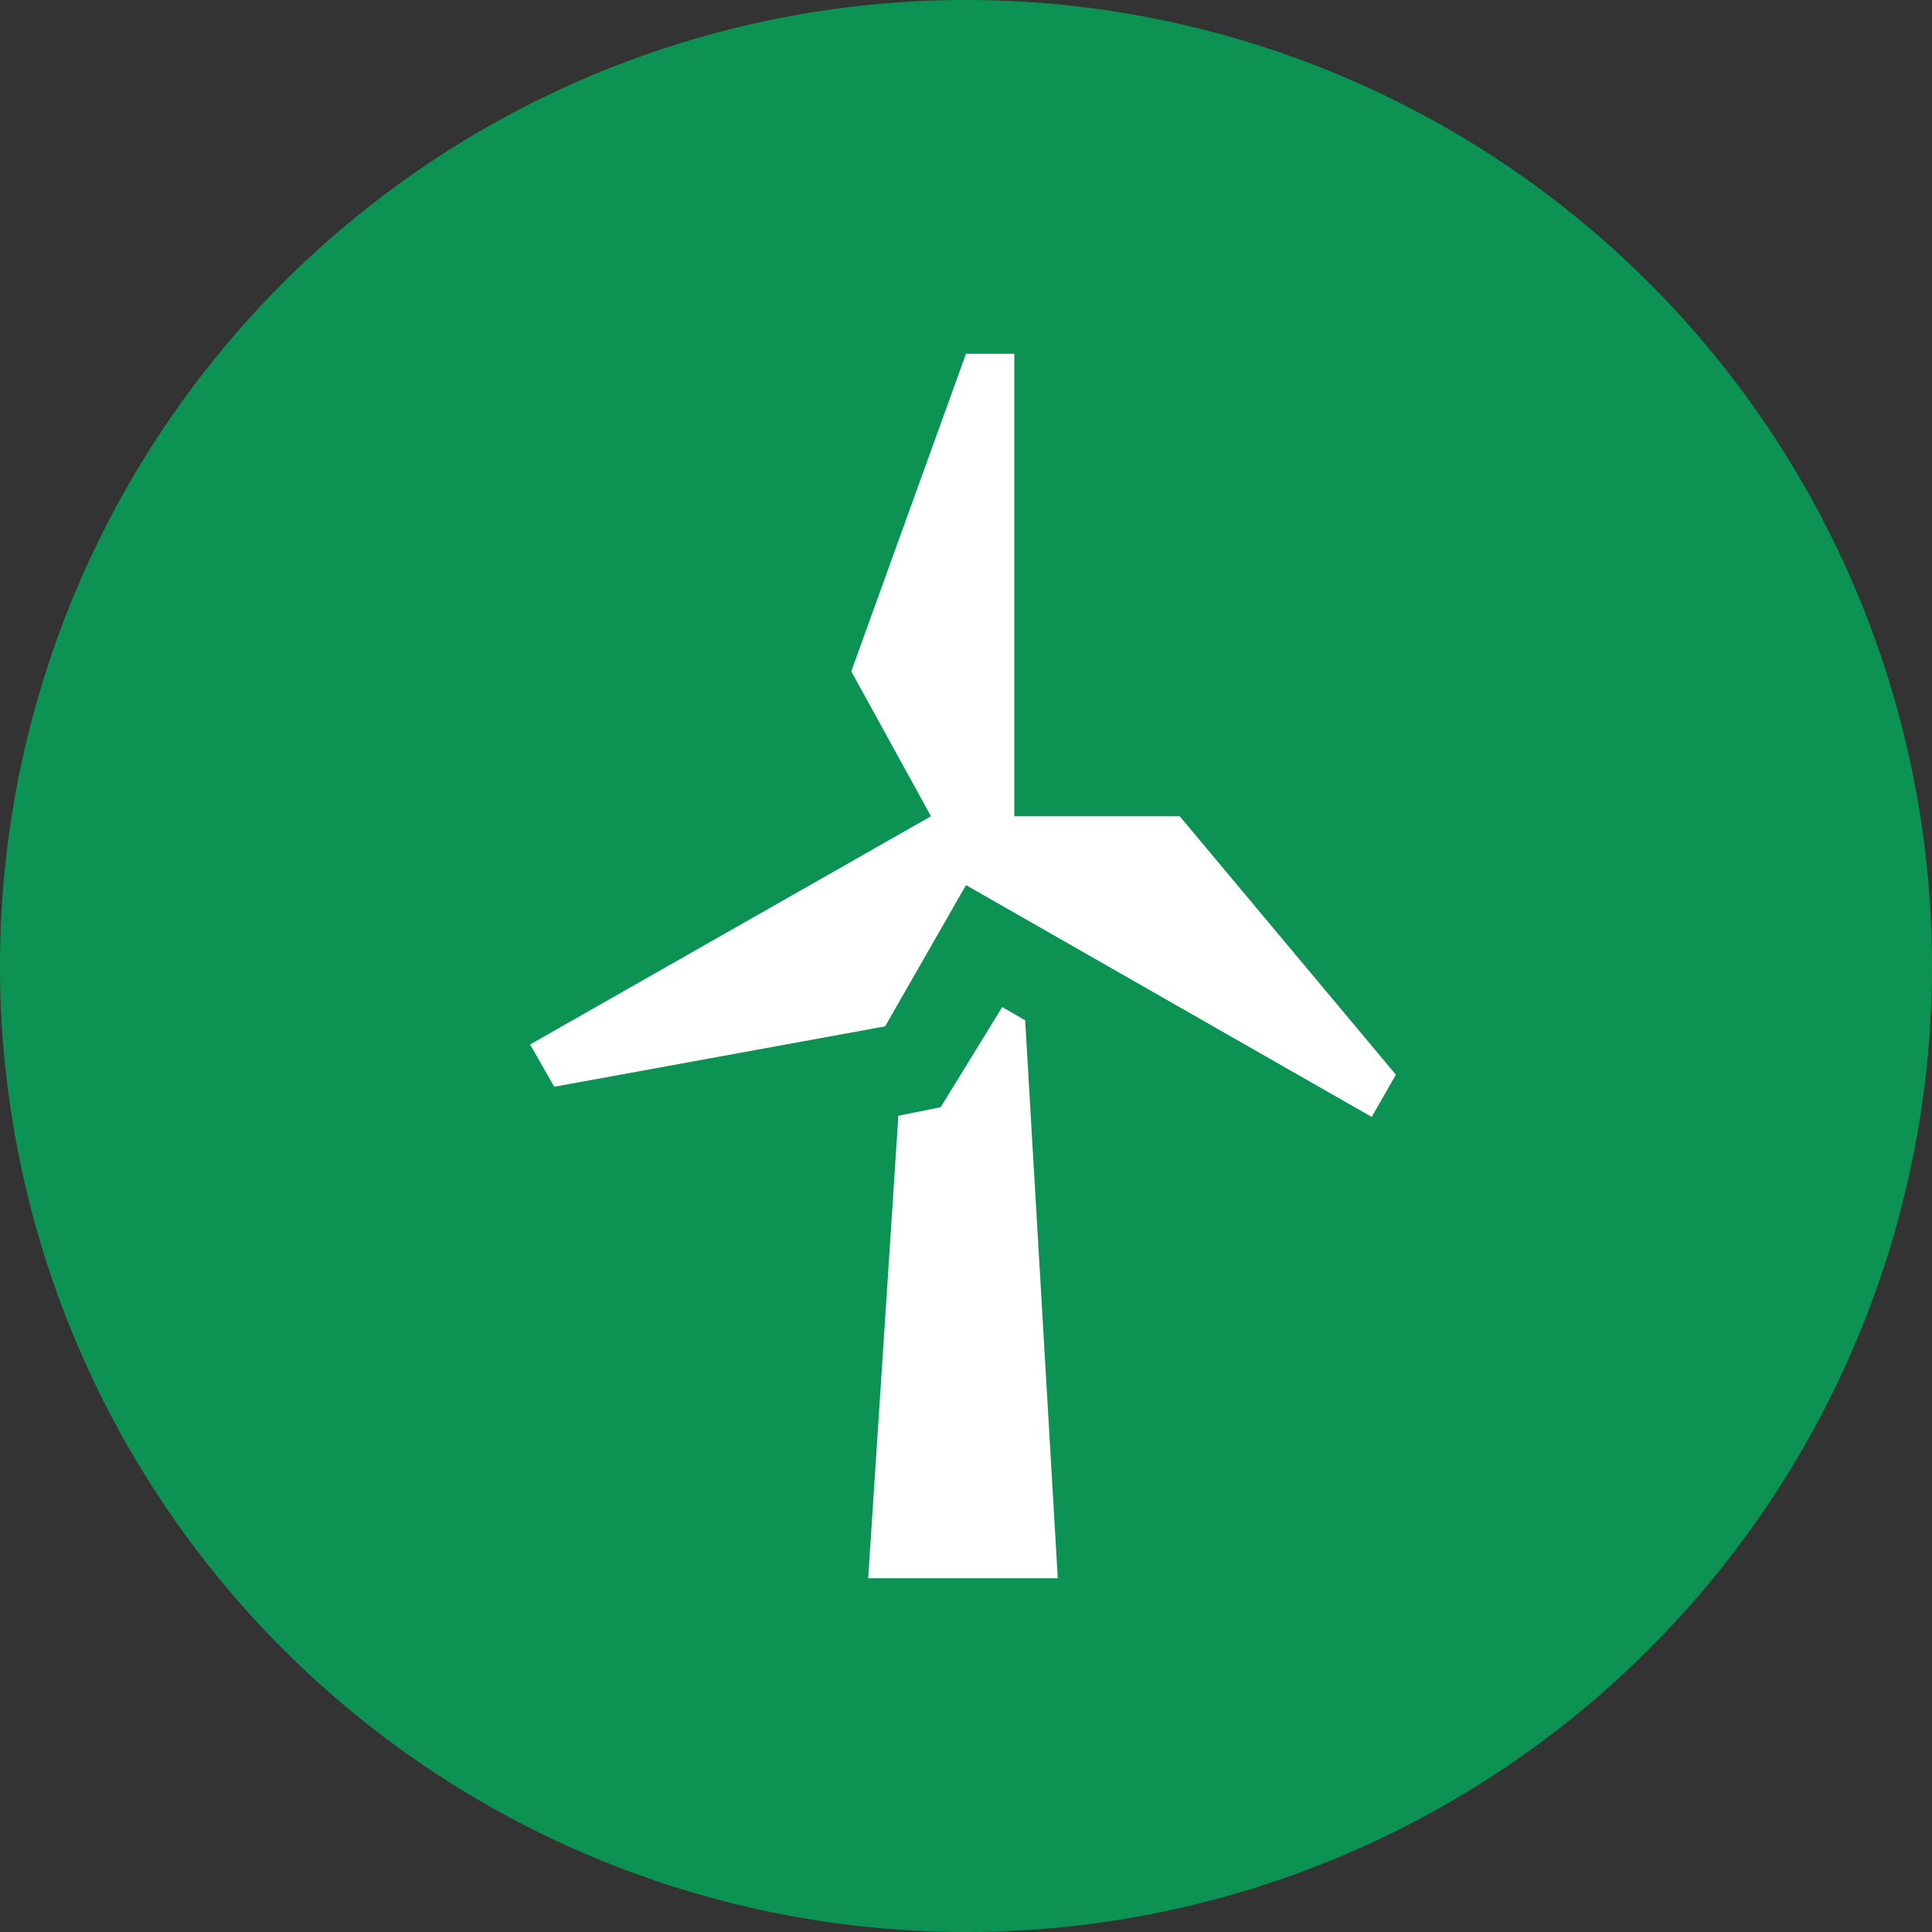 <svg xmlns="http://www.w3.org/2000/svg" viewBox="0 0 16 16"><rect x="0" y="0" width="16" height="16" fill="#333333" stroke="none"/><defs><style>.cls-1{fill:#fff;}.cls-2{fill:#0c9353;}</style></defs><g id="Layer_2" data-name="Layer 2"><g id="Layer_1-2" data-name="Layer 1"><circle class="cls-1" cx="8" cy="8" r="7.5"/><path class="cls-2" d="M8,0a8,8,0,1,0,8,8A8,8,0,0,0,8,0ZM7.19,13.07l.25-3.83.35-.07.51-.83.19.11.27,4.62Zm4.17-3.82L8,7.33,7.33,8.5,4.59,9l-.2-.35L7.71,6.76l-.66-1.2L8,2.93h.4V6.76l1.37,0L11.56,8.9Z"/></g></g></svg>